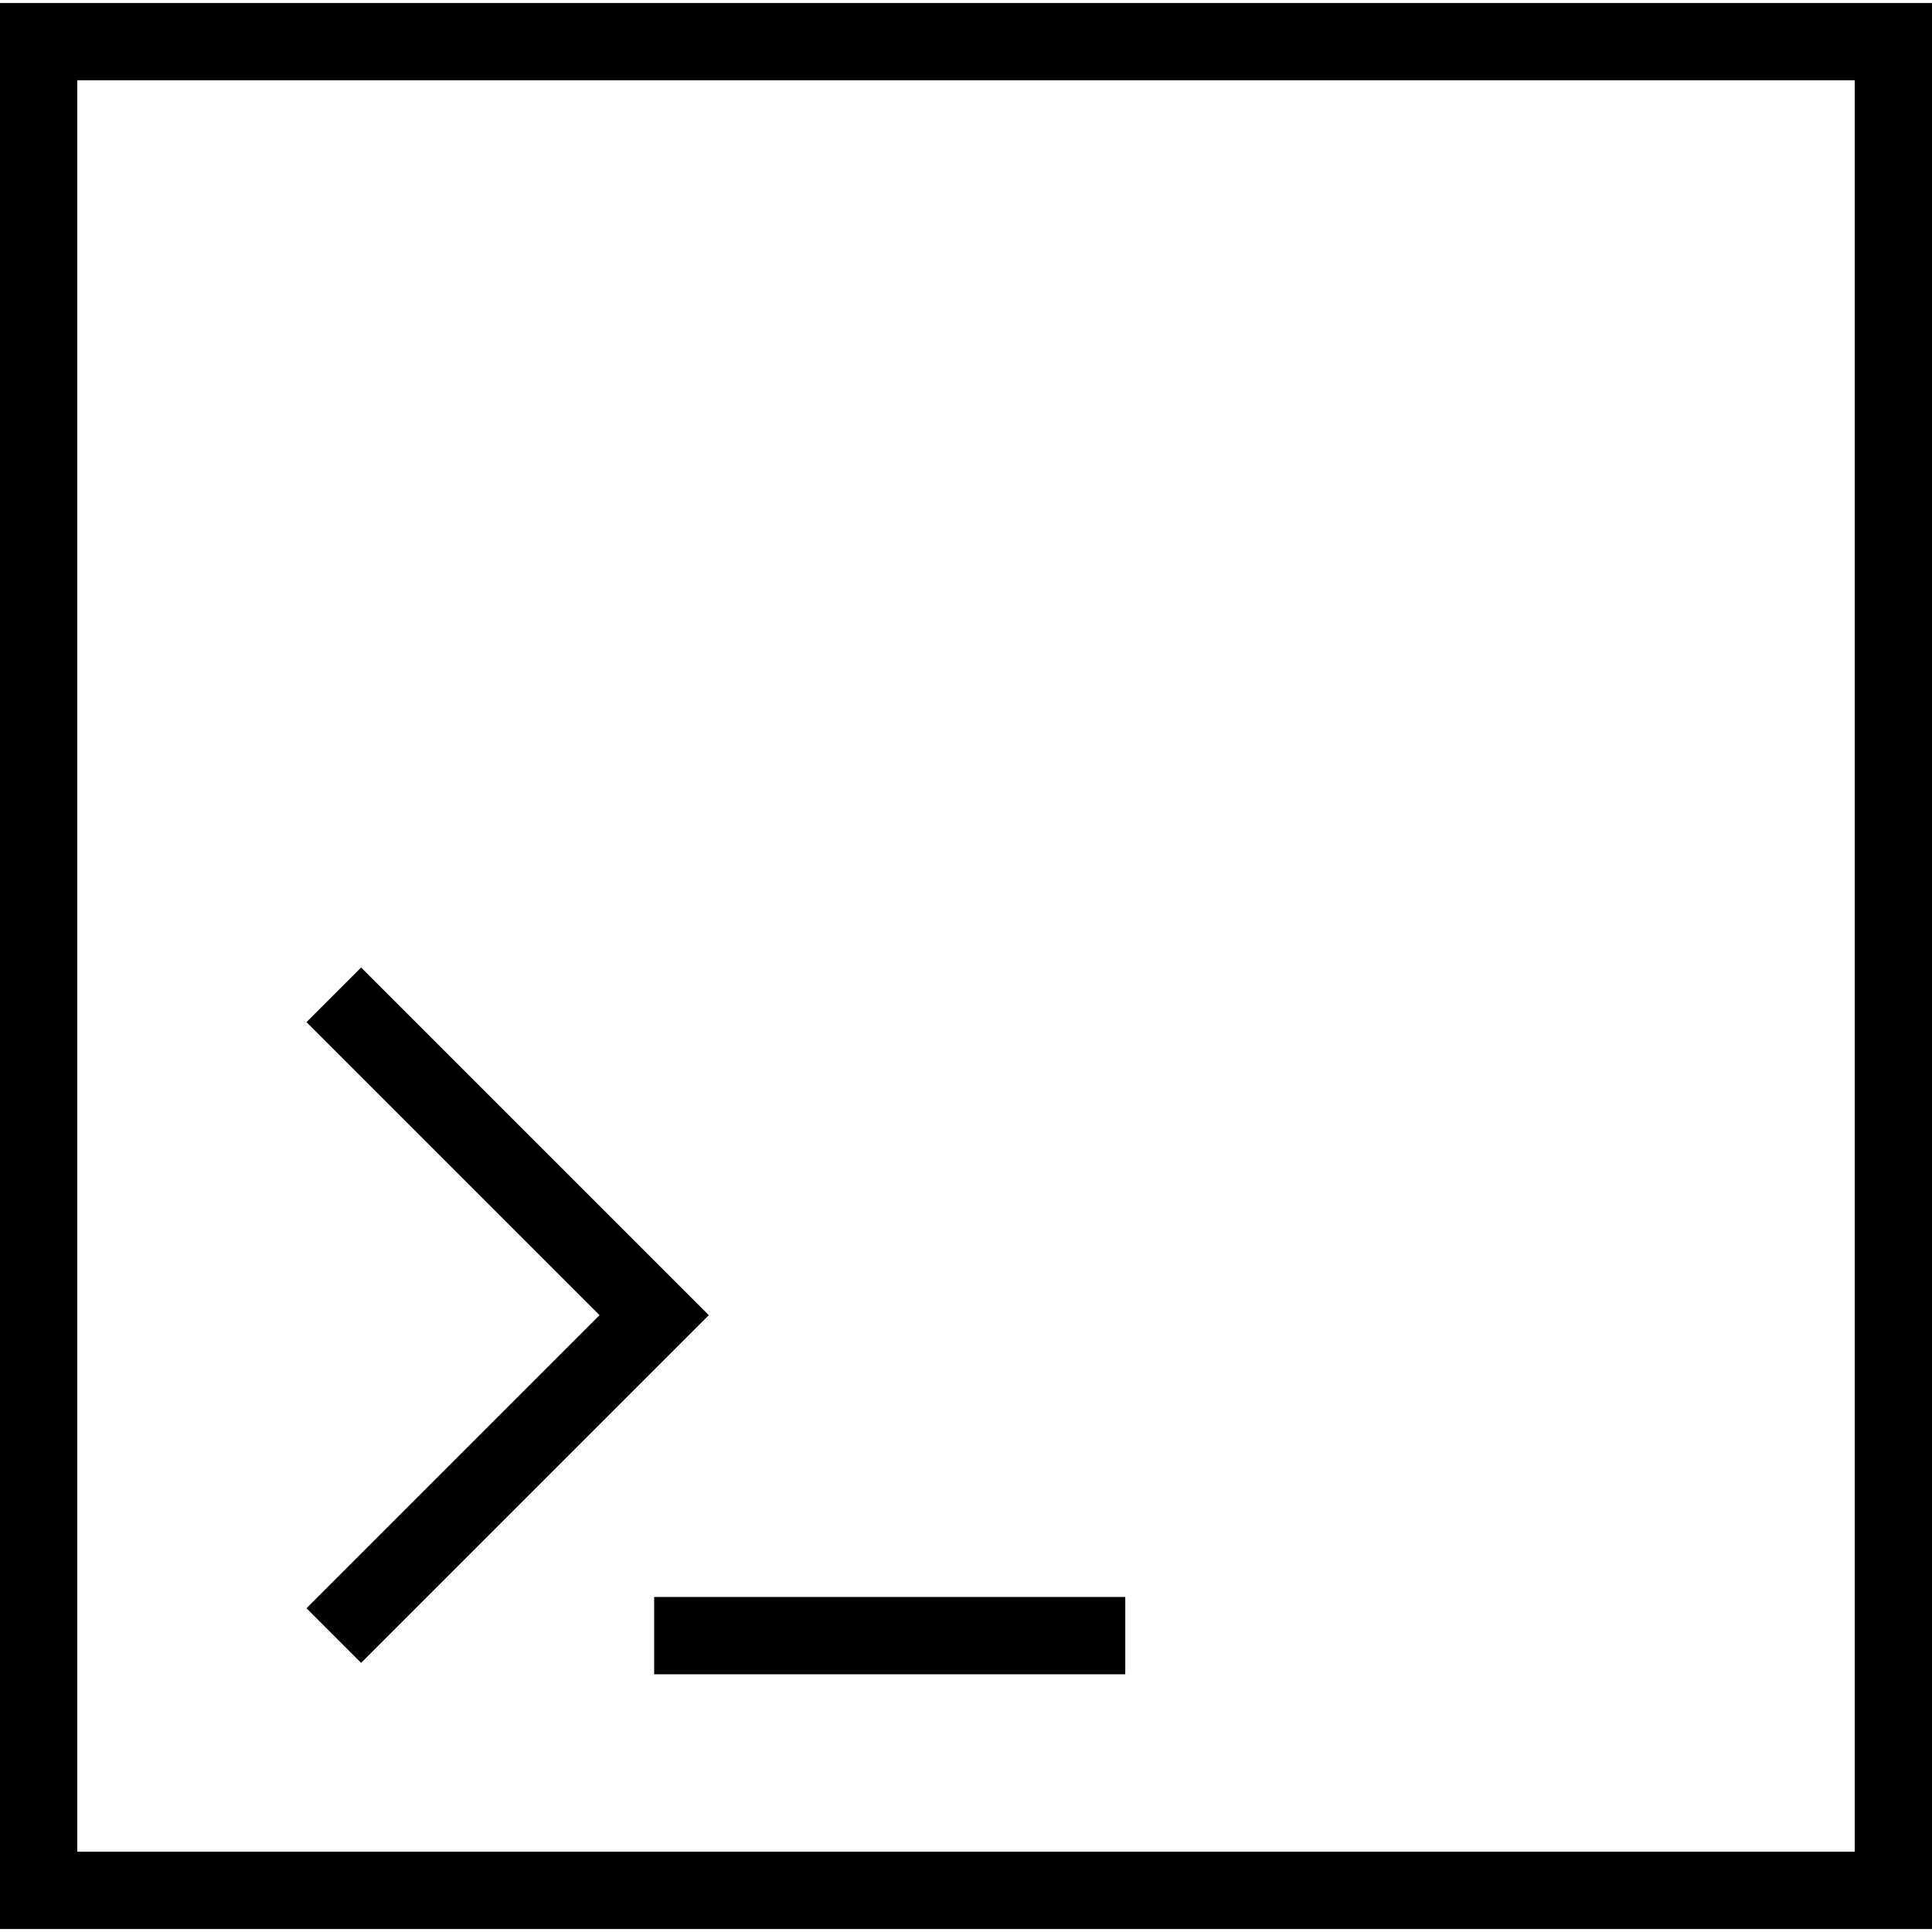 <?xml version="1.0" encoding="iso-8859-1"?>
<!-- Uploaded to: SVG Repo, www.svgrepo.com, Generator: SVG Repo Mixer Tools -->
<svg fill="#000000" version="1.1" id="Layer_1" xmlns="http://www.w3.org/2000/svg" xmlns:xlink="http://www.w3.org/1999/xlink" 
	 viewBox="0 0 492.308 492.308" xml:space="preserve">
<g>
	<g>
		<path d="M0,0.764v490.779h492.308V0.764H0z M472.615,471.851H19.692V20.457h452.923V471.851z"/>
	</g>
</g>
<g>
	<g>
		<polygon points="92.019,246.534 78.096,260.457 152.769,335.13 78.096,409.803 92.019,423.726 180.615,335.13 		"/>
	</g>
</g>
<g>
	<g>
		<rect x="166.695" y="406.942" width="120.044" height="19.692"/>
	</g>
</g>
</svg>